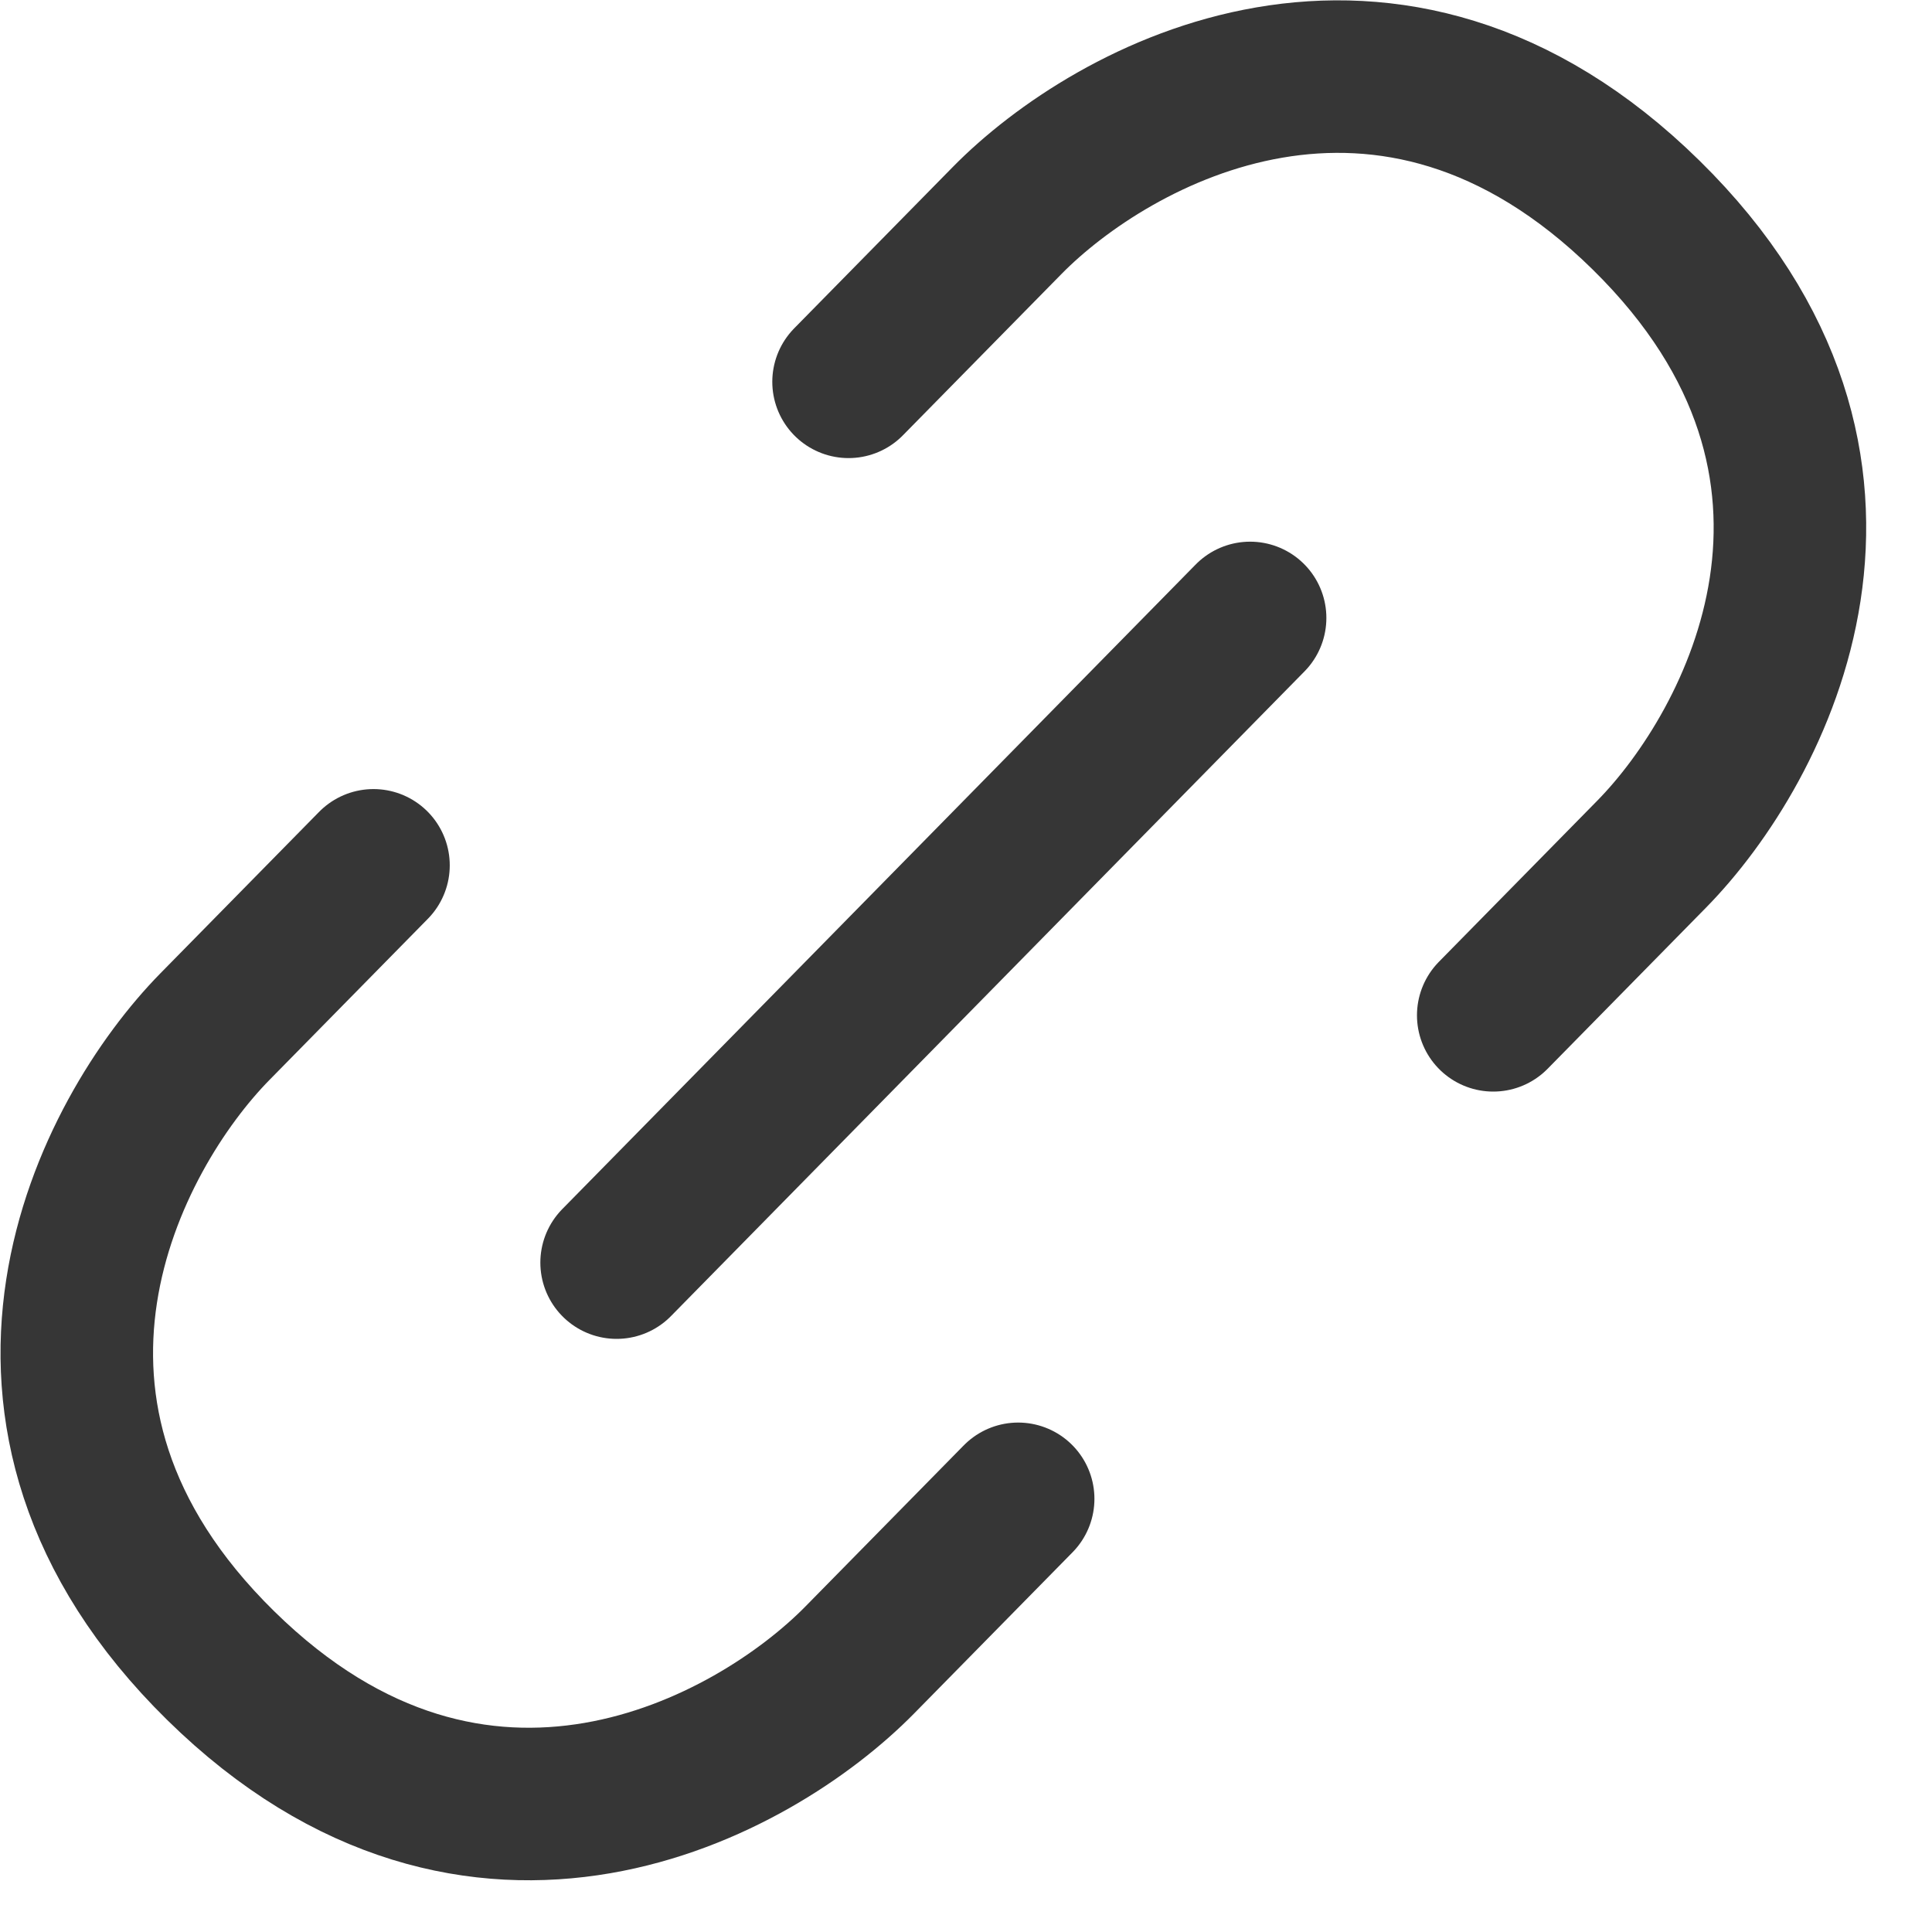 <svg width="19" height="19" viewBox="0 0 19 19" fill="none" xmlns="http://www.w3.org/2000/svg">
<path id="Vector" d="M8.345 3.755L9.903 2.17C10.941 1.113 13.652 -0.377 16.188 2.115C18.724 4.607 17.281 7.344 16.243 8.4L14.685 9.985M3.673 8.51L2.115 10.095C1.077 11.151 -0.366 13.888 2.17 16.38C4.706 18.872 7.417 17.381 8.455 16.325L10.013 14.74M6.064 12.417L12.294 6.077" stroke="#363636" stroke-width="1.5" stroke-linecap="round" stroke-linejoin="round"/>
</svg>
